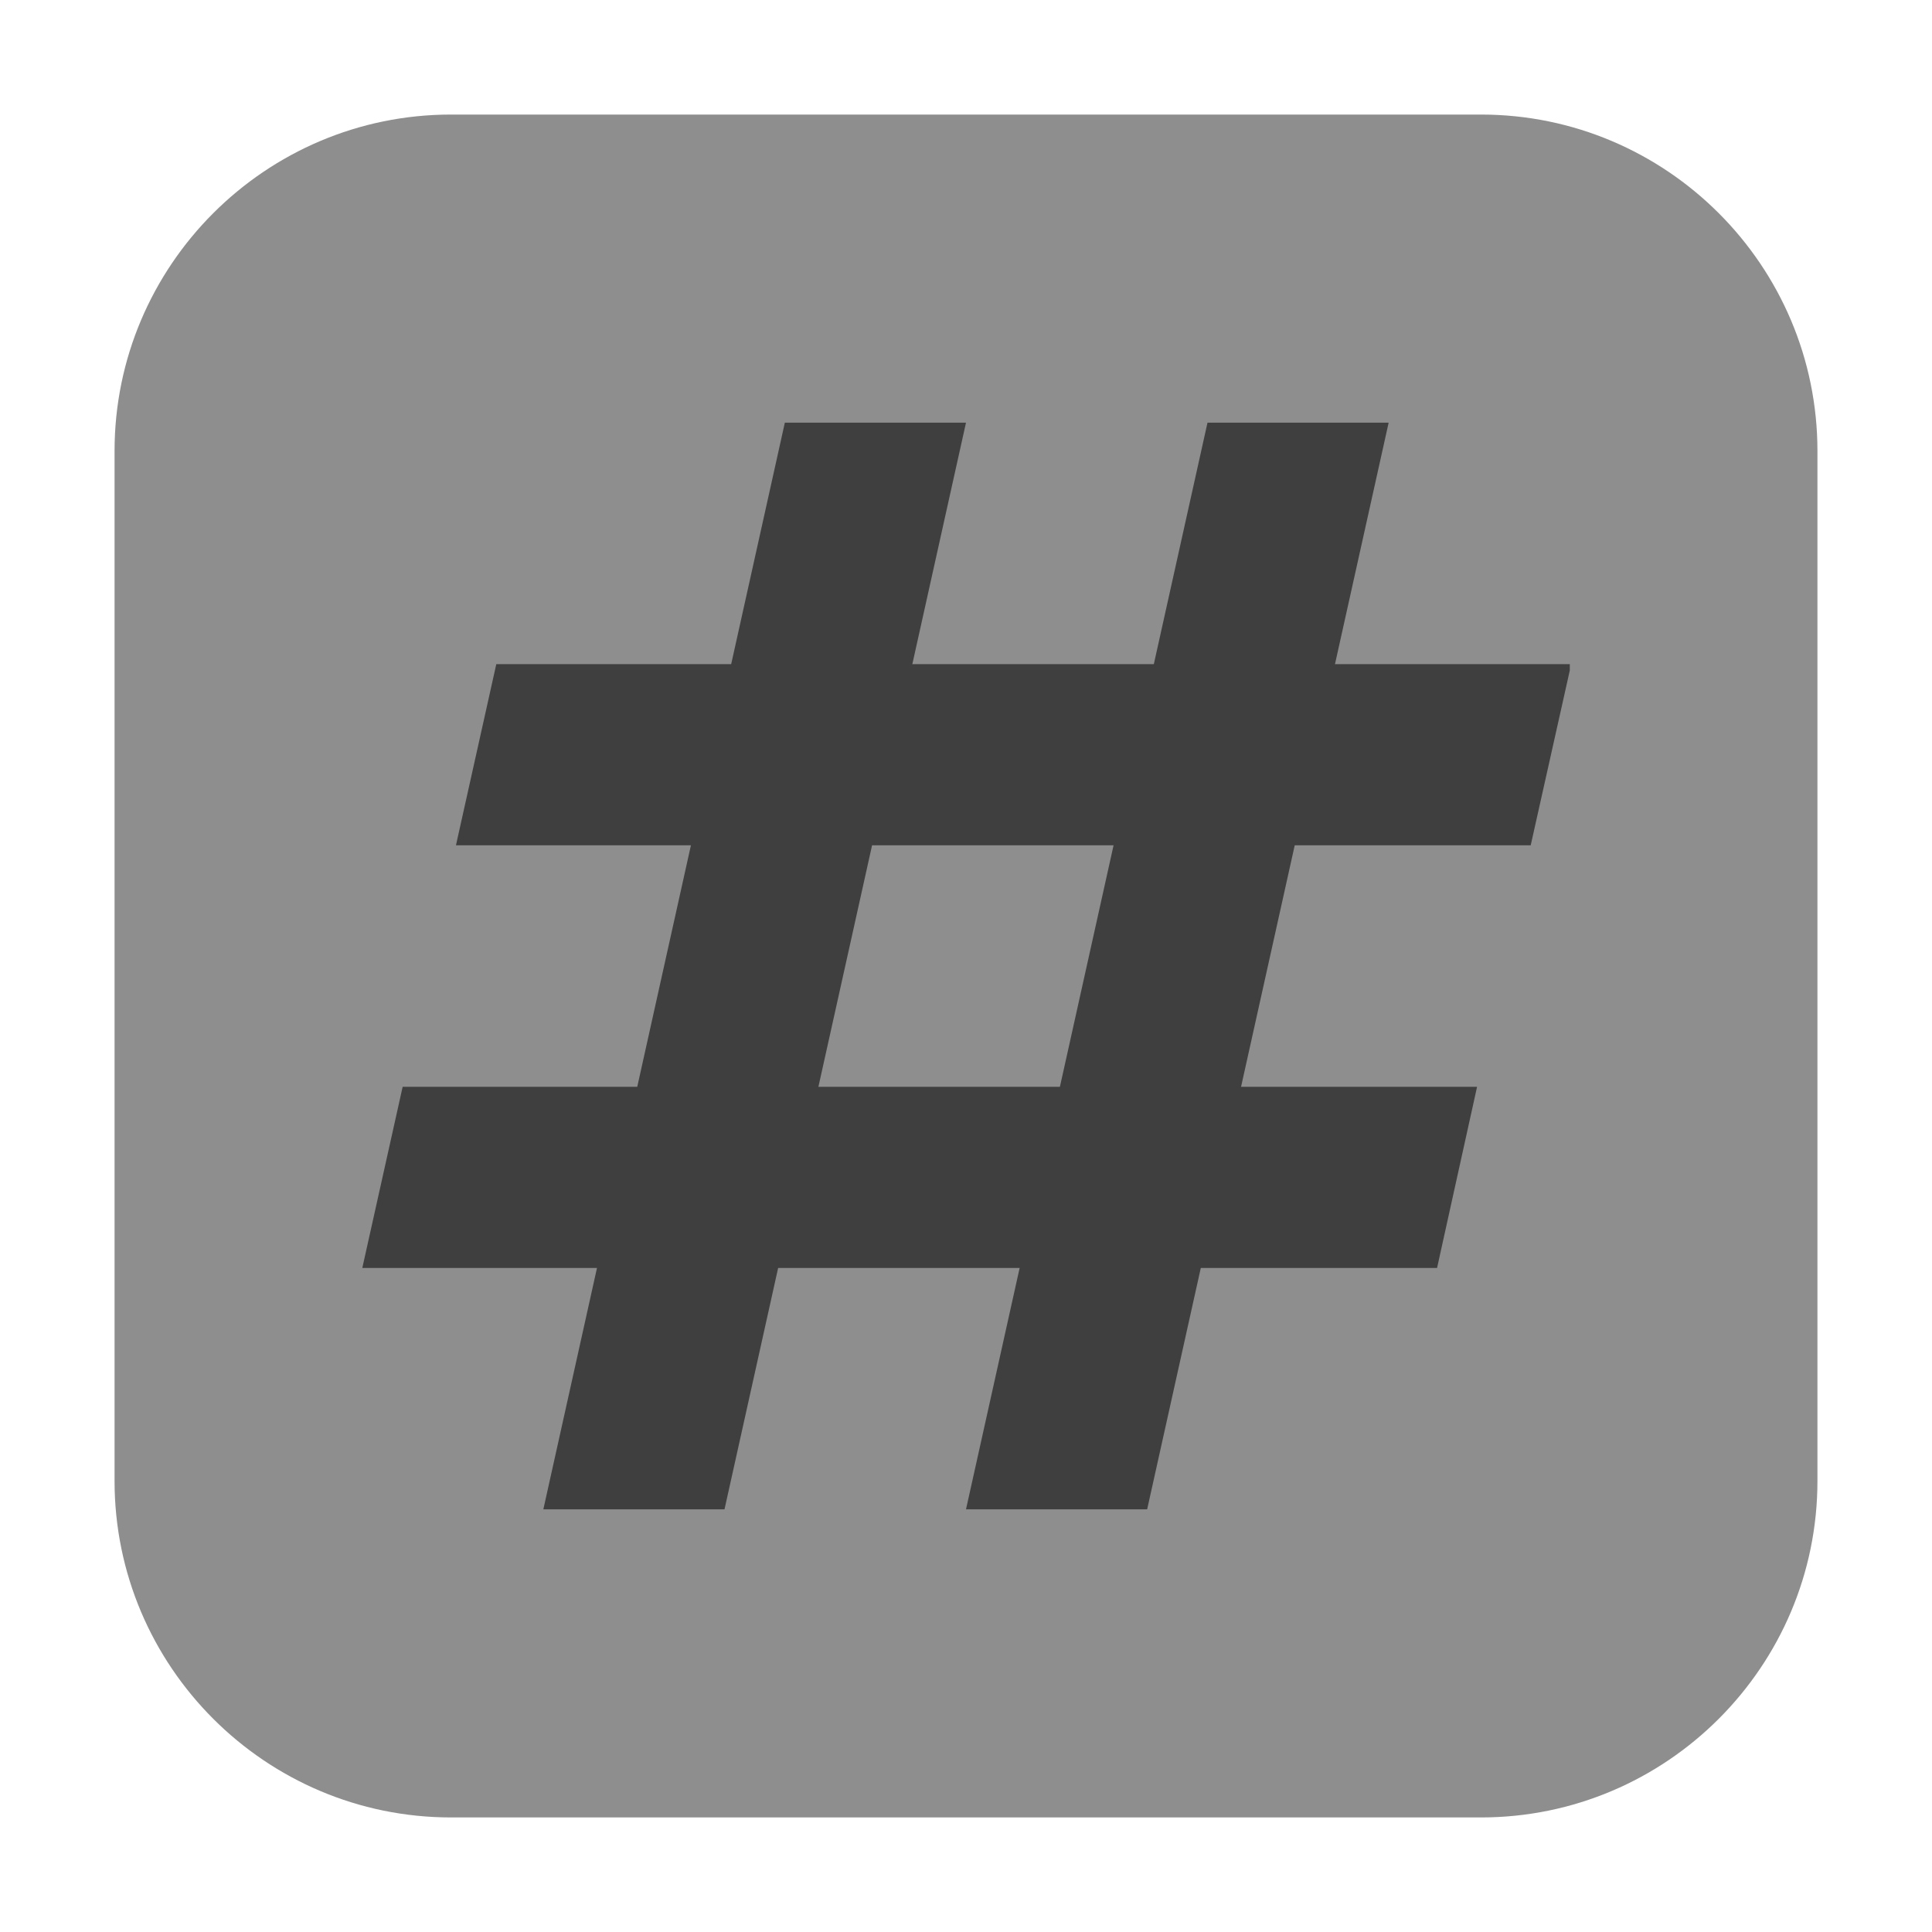 <svg height="17pt" viewBox="0 0 17 17" width="17pt" xmlns="http://www.w3.org/2000/svg"><path d="m3.969 1.008h9.062c1.633 0 2.961 1.328 2.961 2.961v9.062c0 1.633-1.328 2.961-2.961 2.961h-9.062c-1.633 0-2.961-1.328-2.961-2.961v-9.062c0-1.633 1.328-2.961 2.961-2.961zm0 0" fill="#8e8e8e" fill-rule="evenodd"/><g fill="#3f3f3f"><path d="m6.906 3.719h1.594l-2.125 9.562h-1.594zm0 0"/><path d="m10.625 3.719h1.594l-2.125 9.562h-1.594zm0 0"/><path d="m4.367 5.844-.355 1.594h9.457l.344-1.539v-.055zm-.824 3.719-.355 1.594h9.457l.352-1.594zm0 0"/></g></svg>